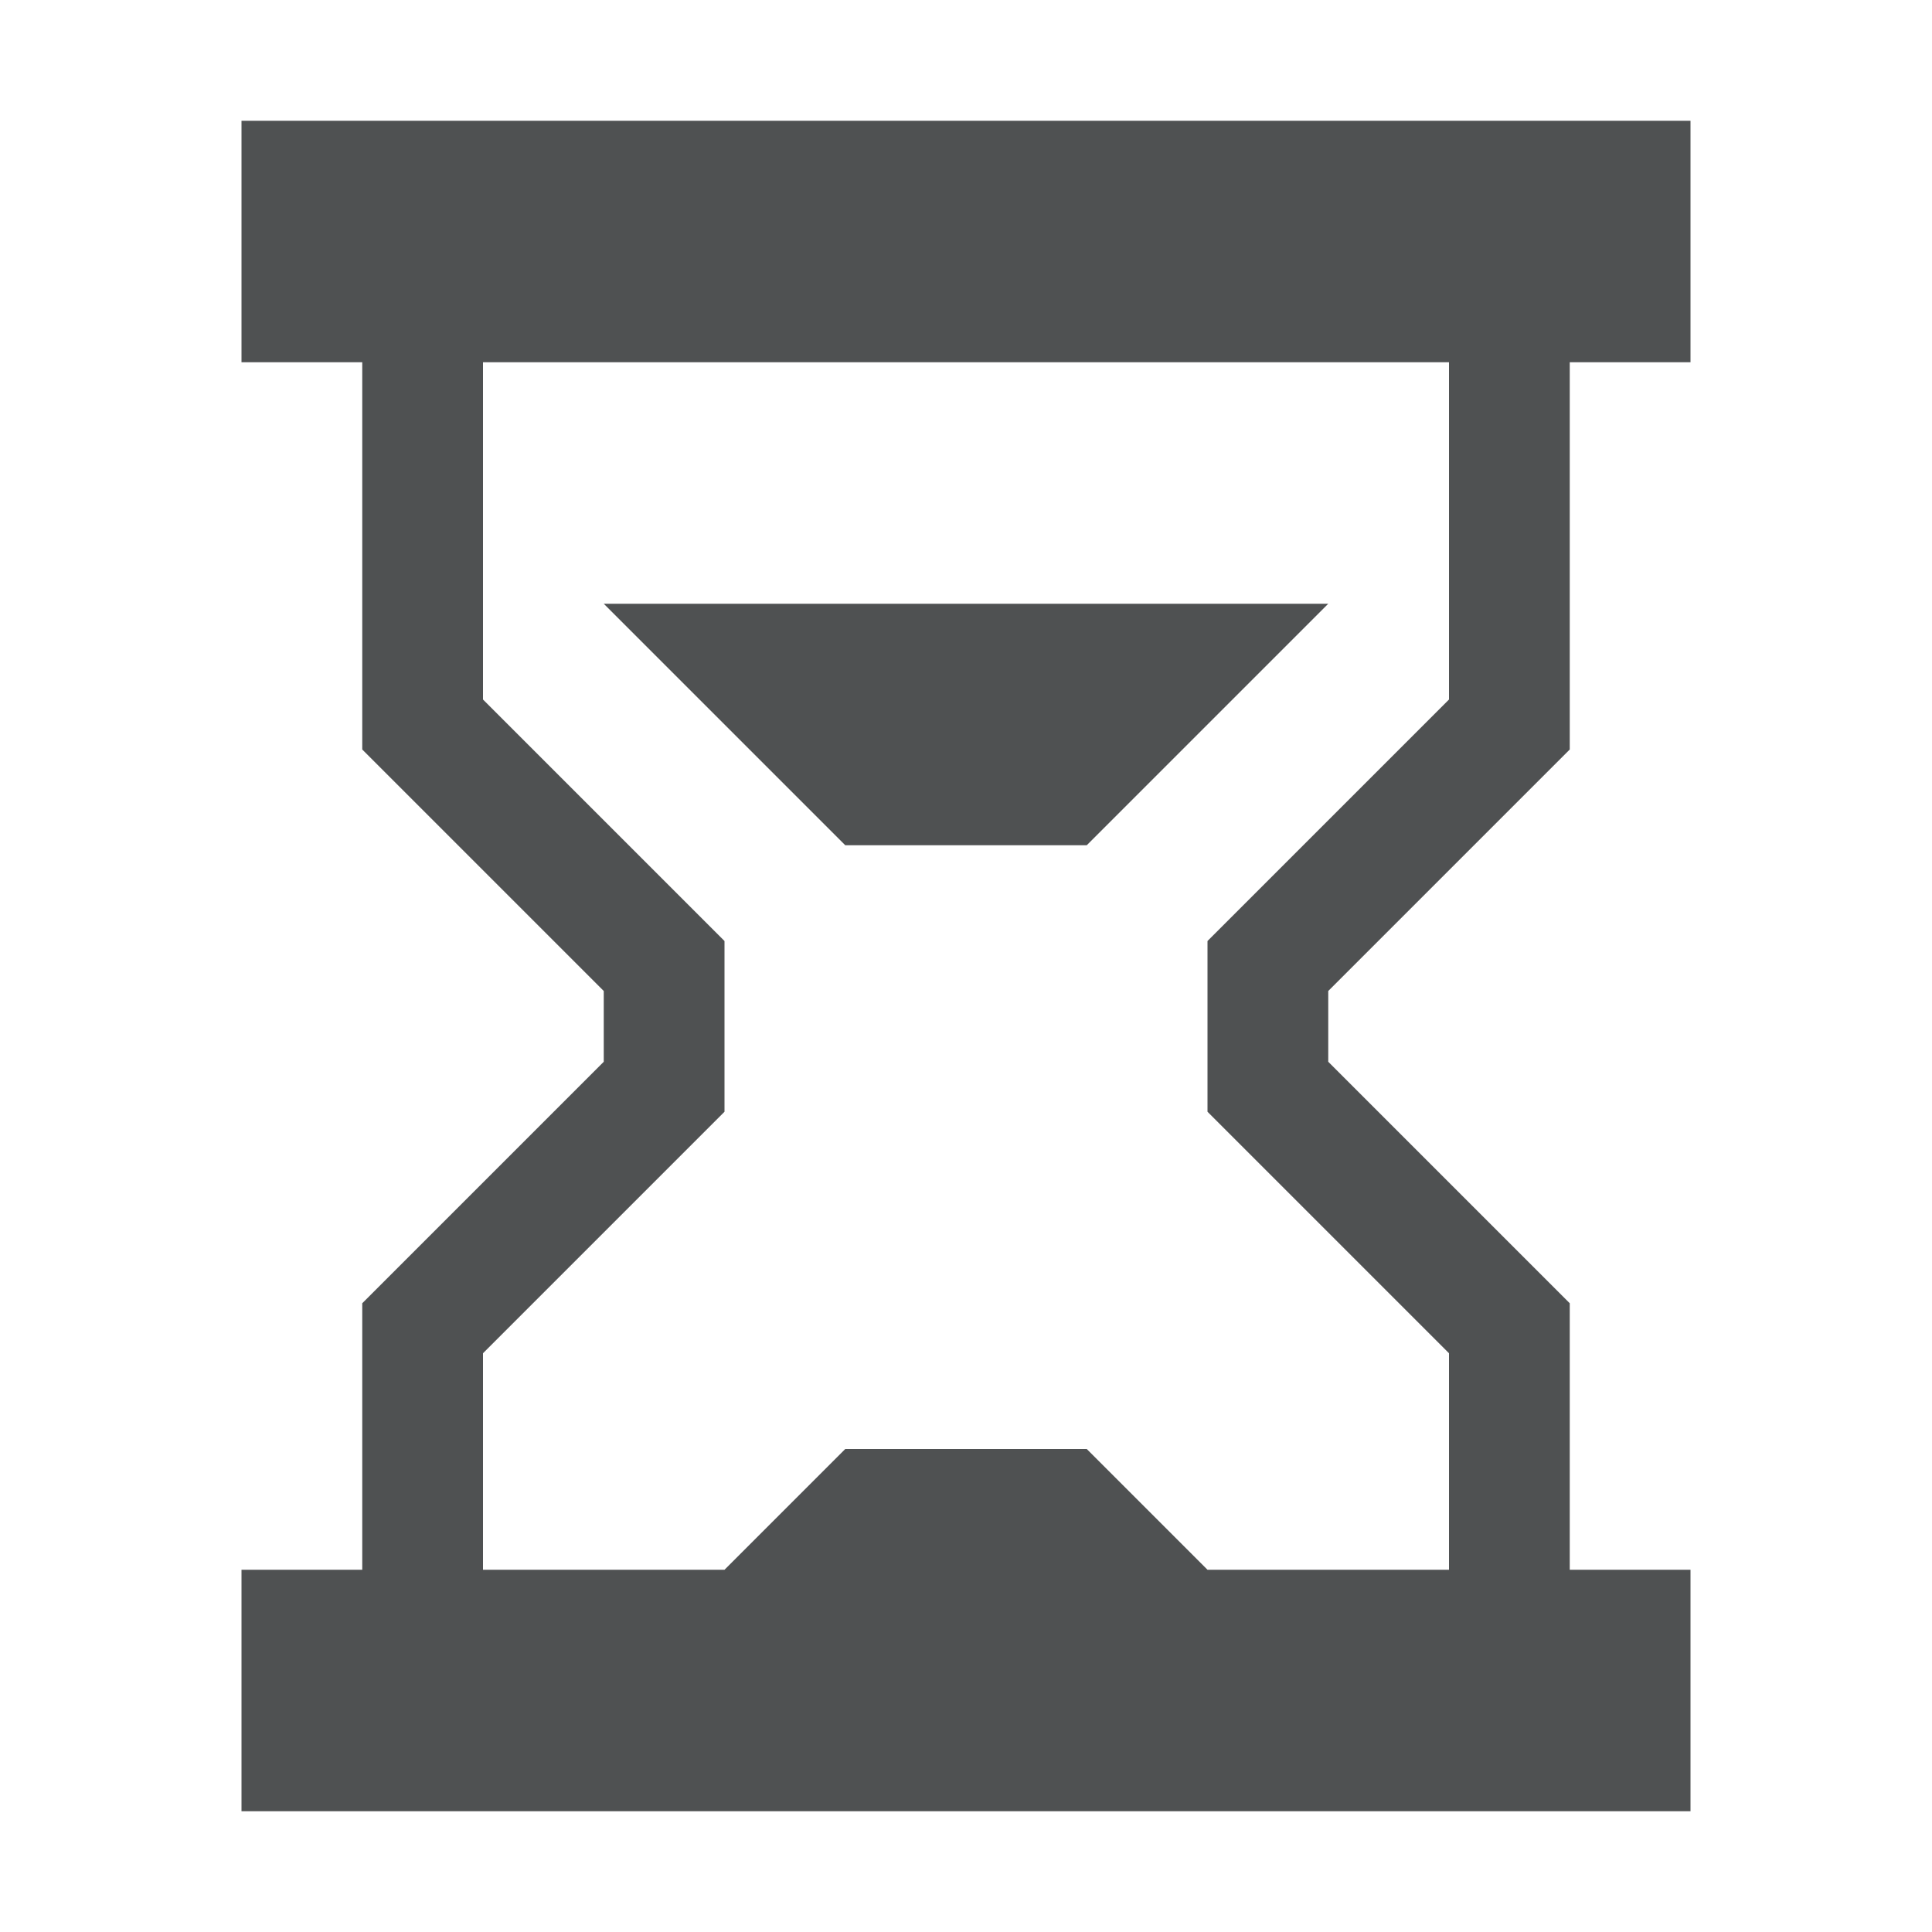 <svg xmlns="http://www.w3.org/2000/svg" width="16" height="16" version="1.1">
 <path style="fill:#4f5152" d="M 7,7 H 9 L 11,5 H 5 Z M 7,12 6,13 H 2 V 15 H 14 V 13 H 10 L 9,12 Z M 2,1 V 3 H 14 V 1 Z M 3,13 V 10.793 L 5,8.793 V 8.207 L 3,6.207 V 3 H 4 V 5.793 L 6,7.793 V 9.207 L 4,11.207 V 13 Z M 12,13 V 11.207 L 10,9.207 V 7.793 L 12,5.793 V 3 H 13 V 6.207 L 11,8.207 V 8.793 L 13,10.793 V 13 Z"/>
</svg>
